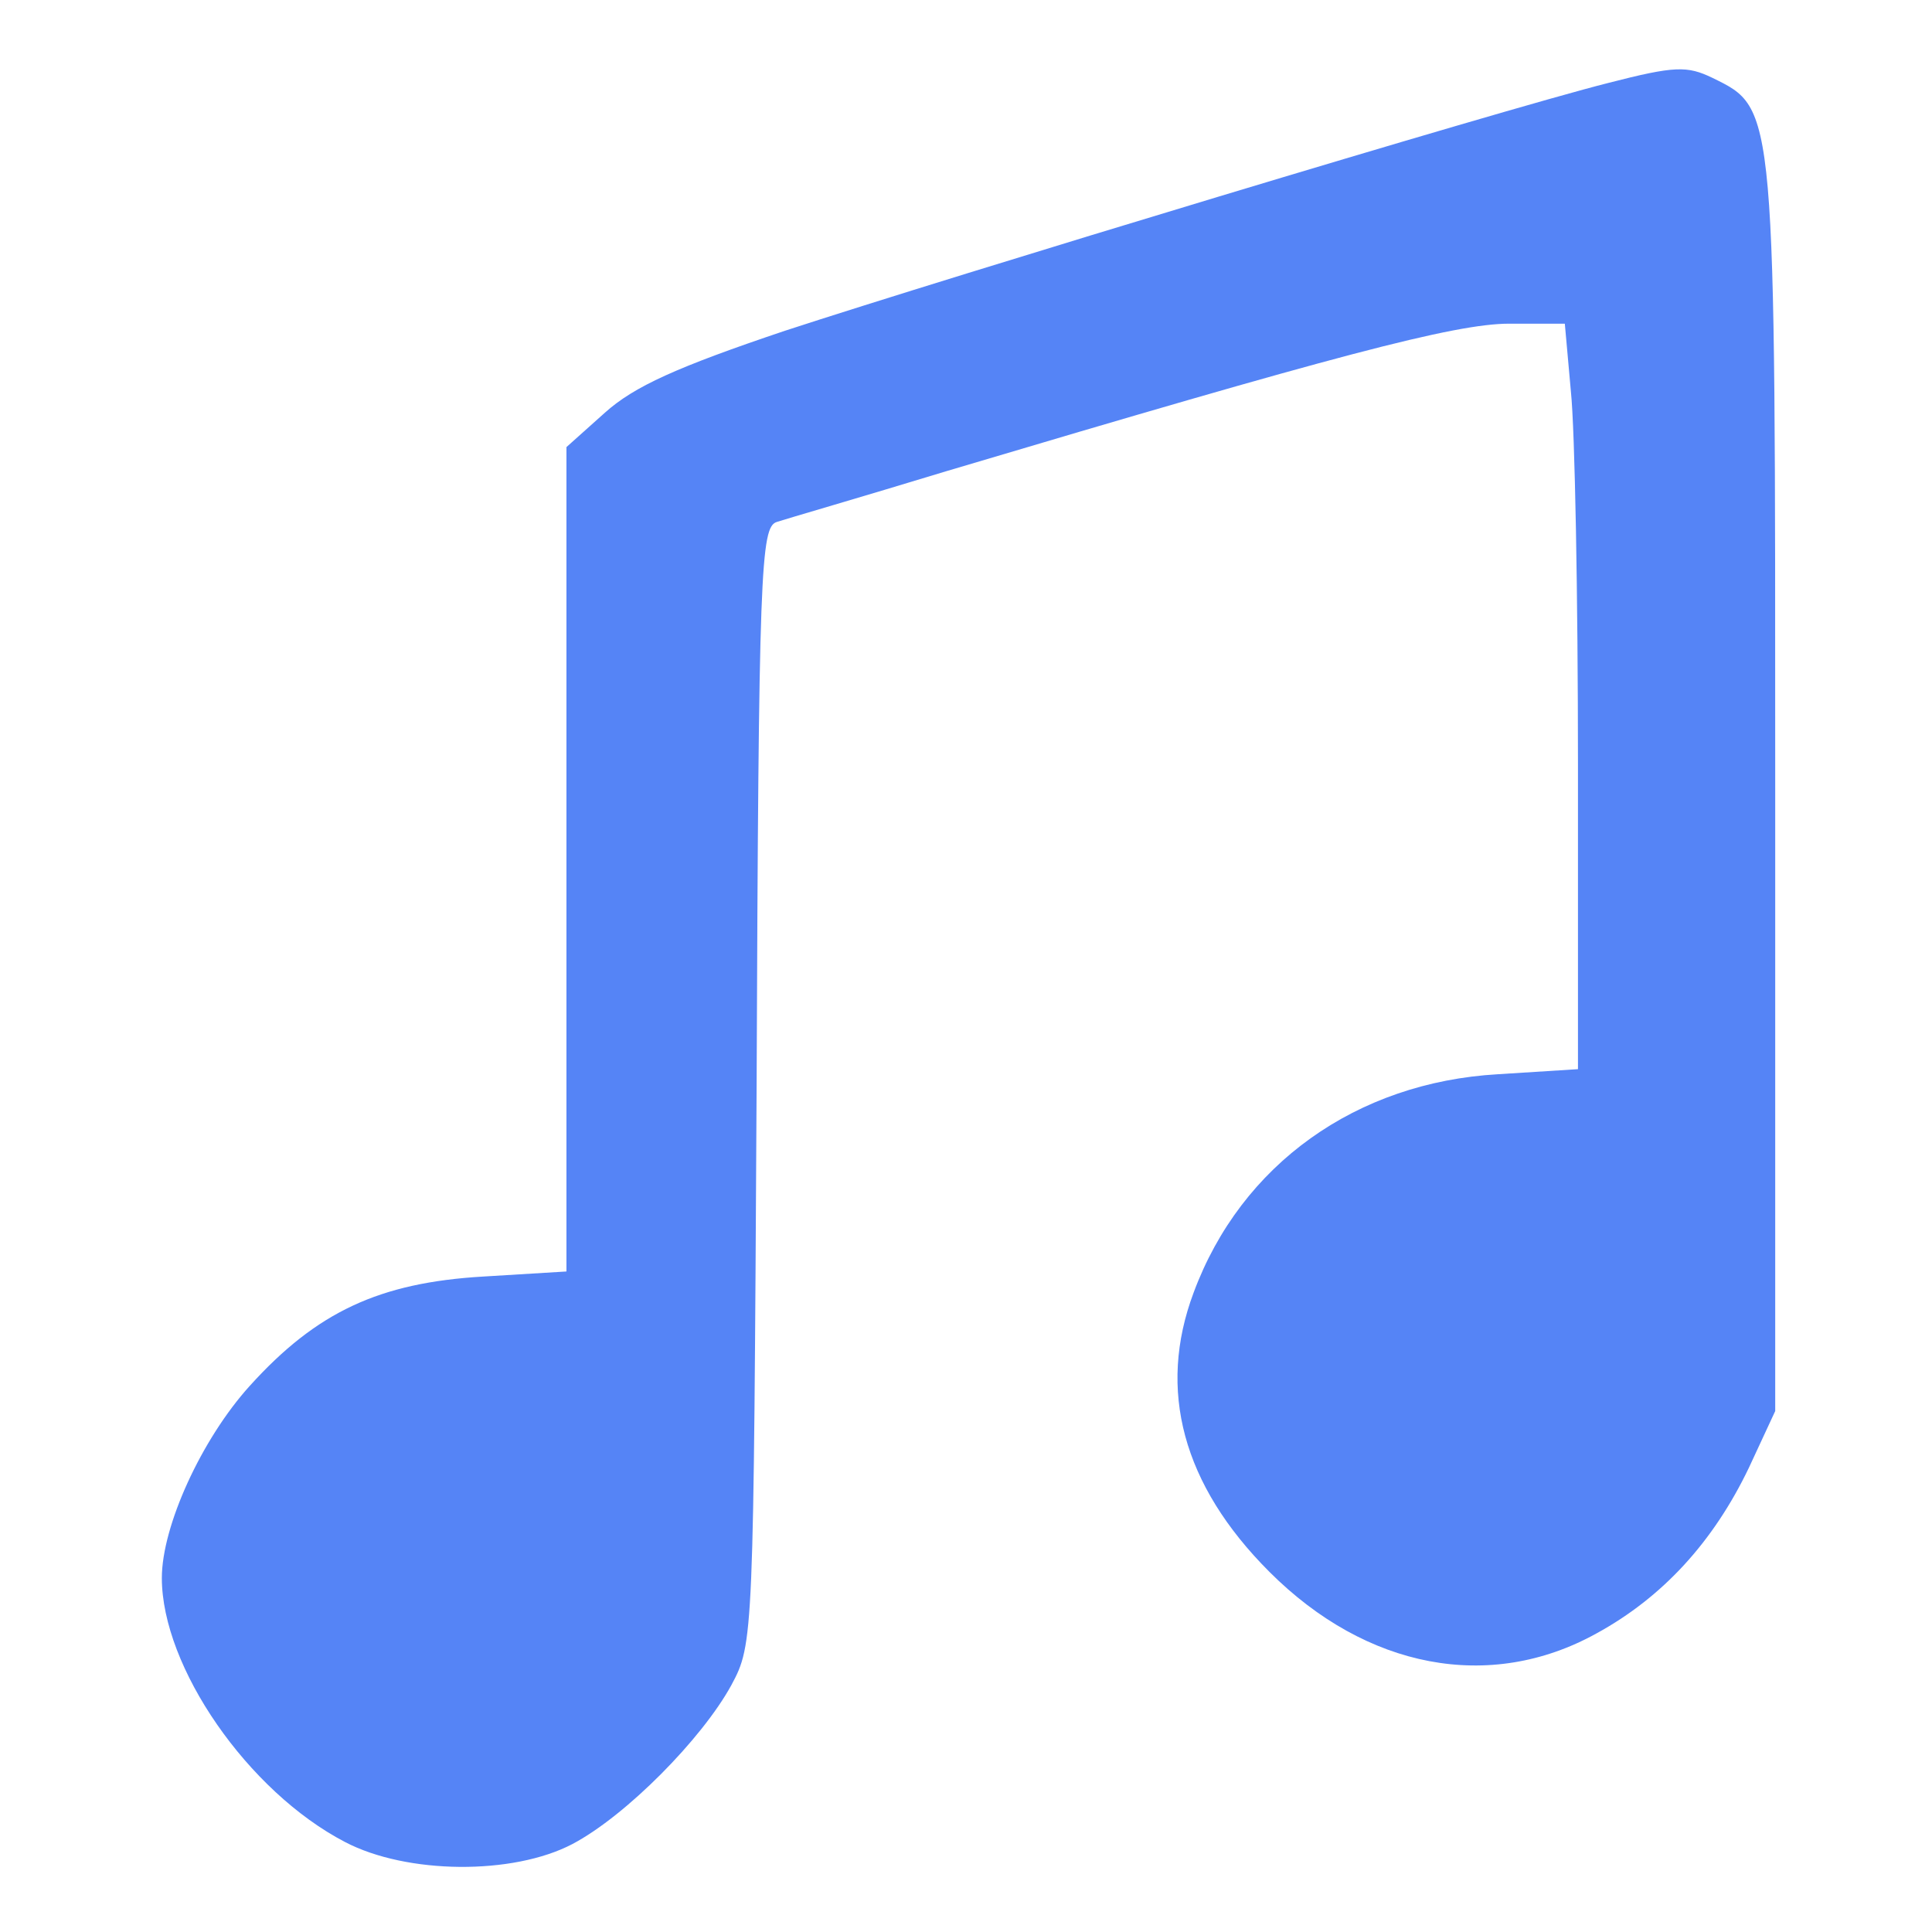 <?xml version="1.0" standalone="no"?>
<!DOCTYPE svg PUBLIC "-//W3C//DTD SVG 20010904//EN"
 "http://www.w3.org/TR/2001/REC-SVG-20010904/DTD/svg10.dtd">
<svg version="1.0" xmlns="http://www.w3.org/2000/svg"
 width="191pt" height="191pt" viewBox="0 0 191 191"
 preserveAspectRatio="xMidYMid meet">
<g transform="translate(0,191) scale(0.1,-0.1)"
fill="#5584F6" stroke="none">
<path d="M1590 1828 c-107 -27 -649 -191 -814 -245 -107 -36 -149 -55 -178
-81 l-38 -34 0 -408 0 -407 -82 -5 c-103 -6 -165 -35 -231 -108 -48 -53 -87
-139 -87 -190 0 -88 85 -211 181 -261 61 -32 166 -33 225 -2 53 28 128 104
157 157 22 41 22 45 25 593 2 512 4 552 20 557 9 3 85 25 167 50 383 114 503
146 557 146 l55 0 6 -67 c4 -38 7 -204 7 -369 l0 -301 -79 -5 c-140 -8 -254
-89 -301 -216 -36 -96 -11 -190 75 -276 96 -96 218 -119 323 -61 66 36 116 91
151 164 l26 56 0 615 c0 678 1 672 -62 703 -25 12 -37 12 -103 -5z"/>
</g>
</svg>
